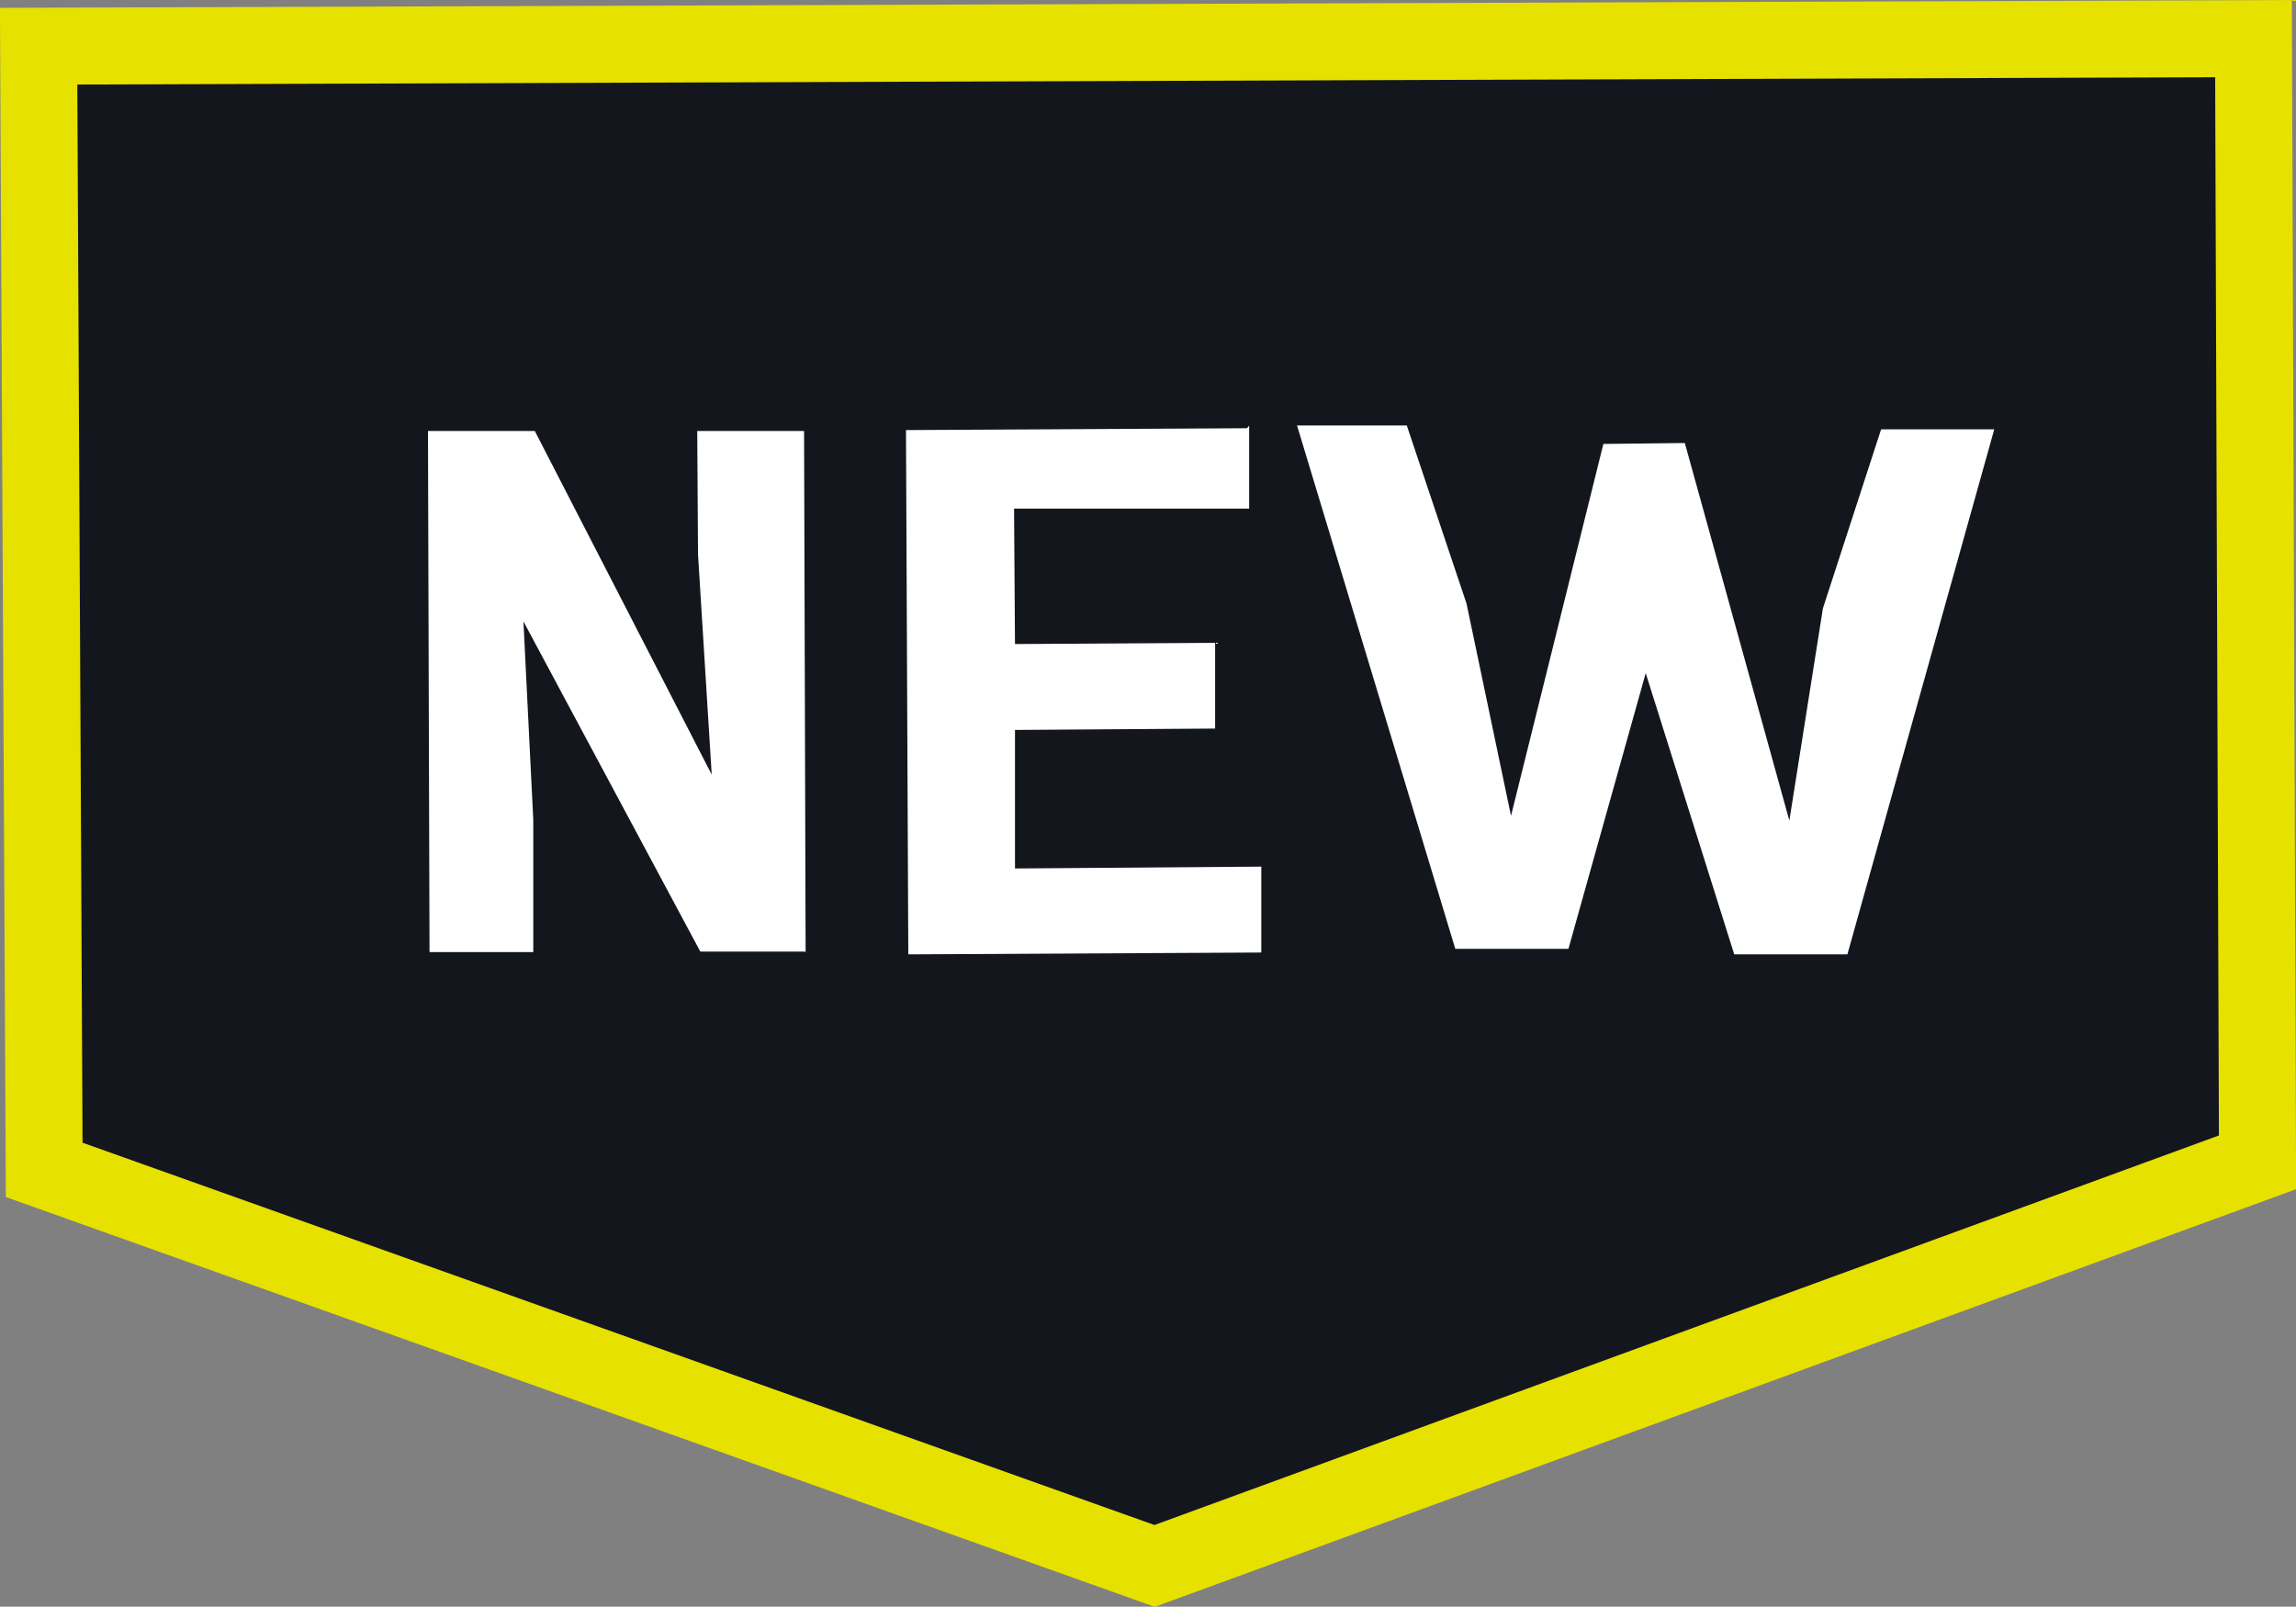 <svg xmlns="http://www.w3.org/2000/svg" id="Layer_1" data-name="Layer 1" viewBox="0 0 149.14 104.38">
  <rect x="0" y="0" width="149.14" height="104.38" fill="#808080" stroke="none"/>
  <defs>
    <style>
      .cls-2{fill:#fff}
    </style>
  </defs>
  <path fill="#14161e" stroke="#e7e100" stroke-width="5" d="m146.38 2.51.26 73L75 101.73 2.87 76 2.51 3Z"/>
  <path d="M52.21 61.82h-6.72L34 40.37l.64 12.89v8.59H27.9L27.8 28h6.94l11.49 22.32L45.34 36l-.05-8h6.94l.1 33.84ZM81.14 27.65v5.39H65.87l.06 8.8 13-.08v5.57l-13 .09v9l16-.12v5.58L59 62l-.15-34.06L81 27.82ZM101.88 61.64h-7.35l-10.28-34h7.13l3.88 11.57L98.15 53l6-24.16 5.29-.06 6.79 24.53 2.18-13.79 3.78-11.63h7.35L120 62h-7.35l-5.75-18.27Z" class="cls-2"/>
</svg>
